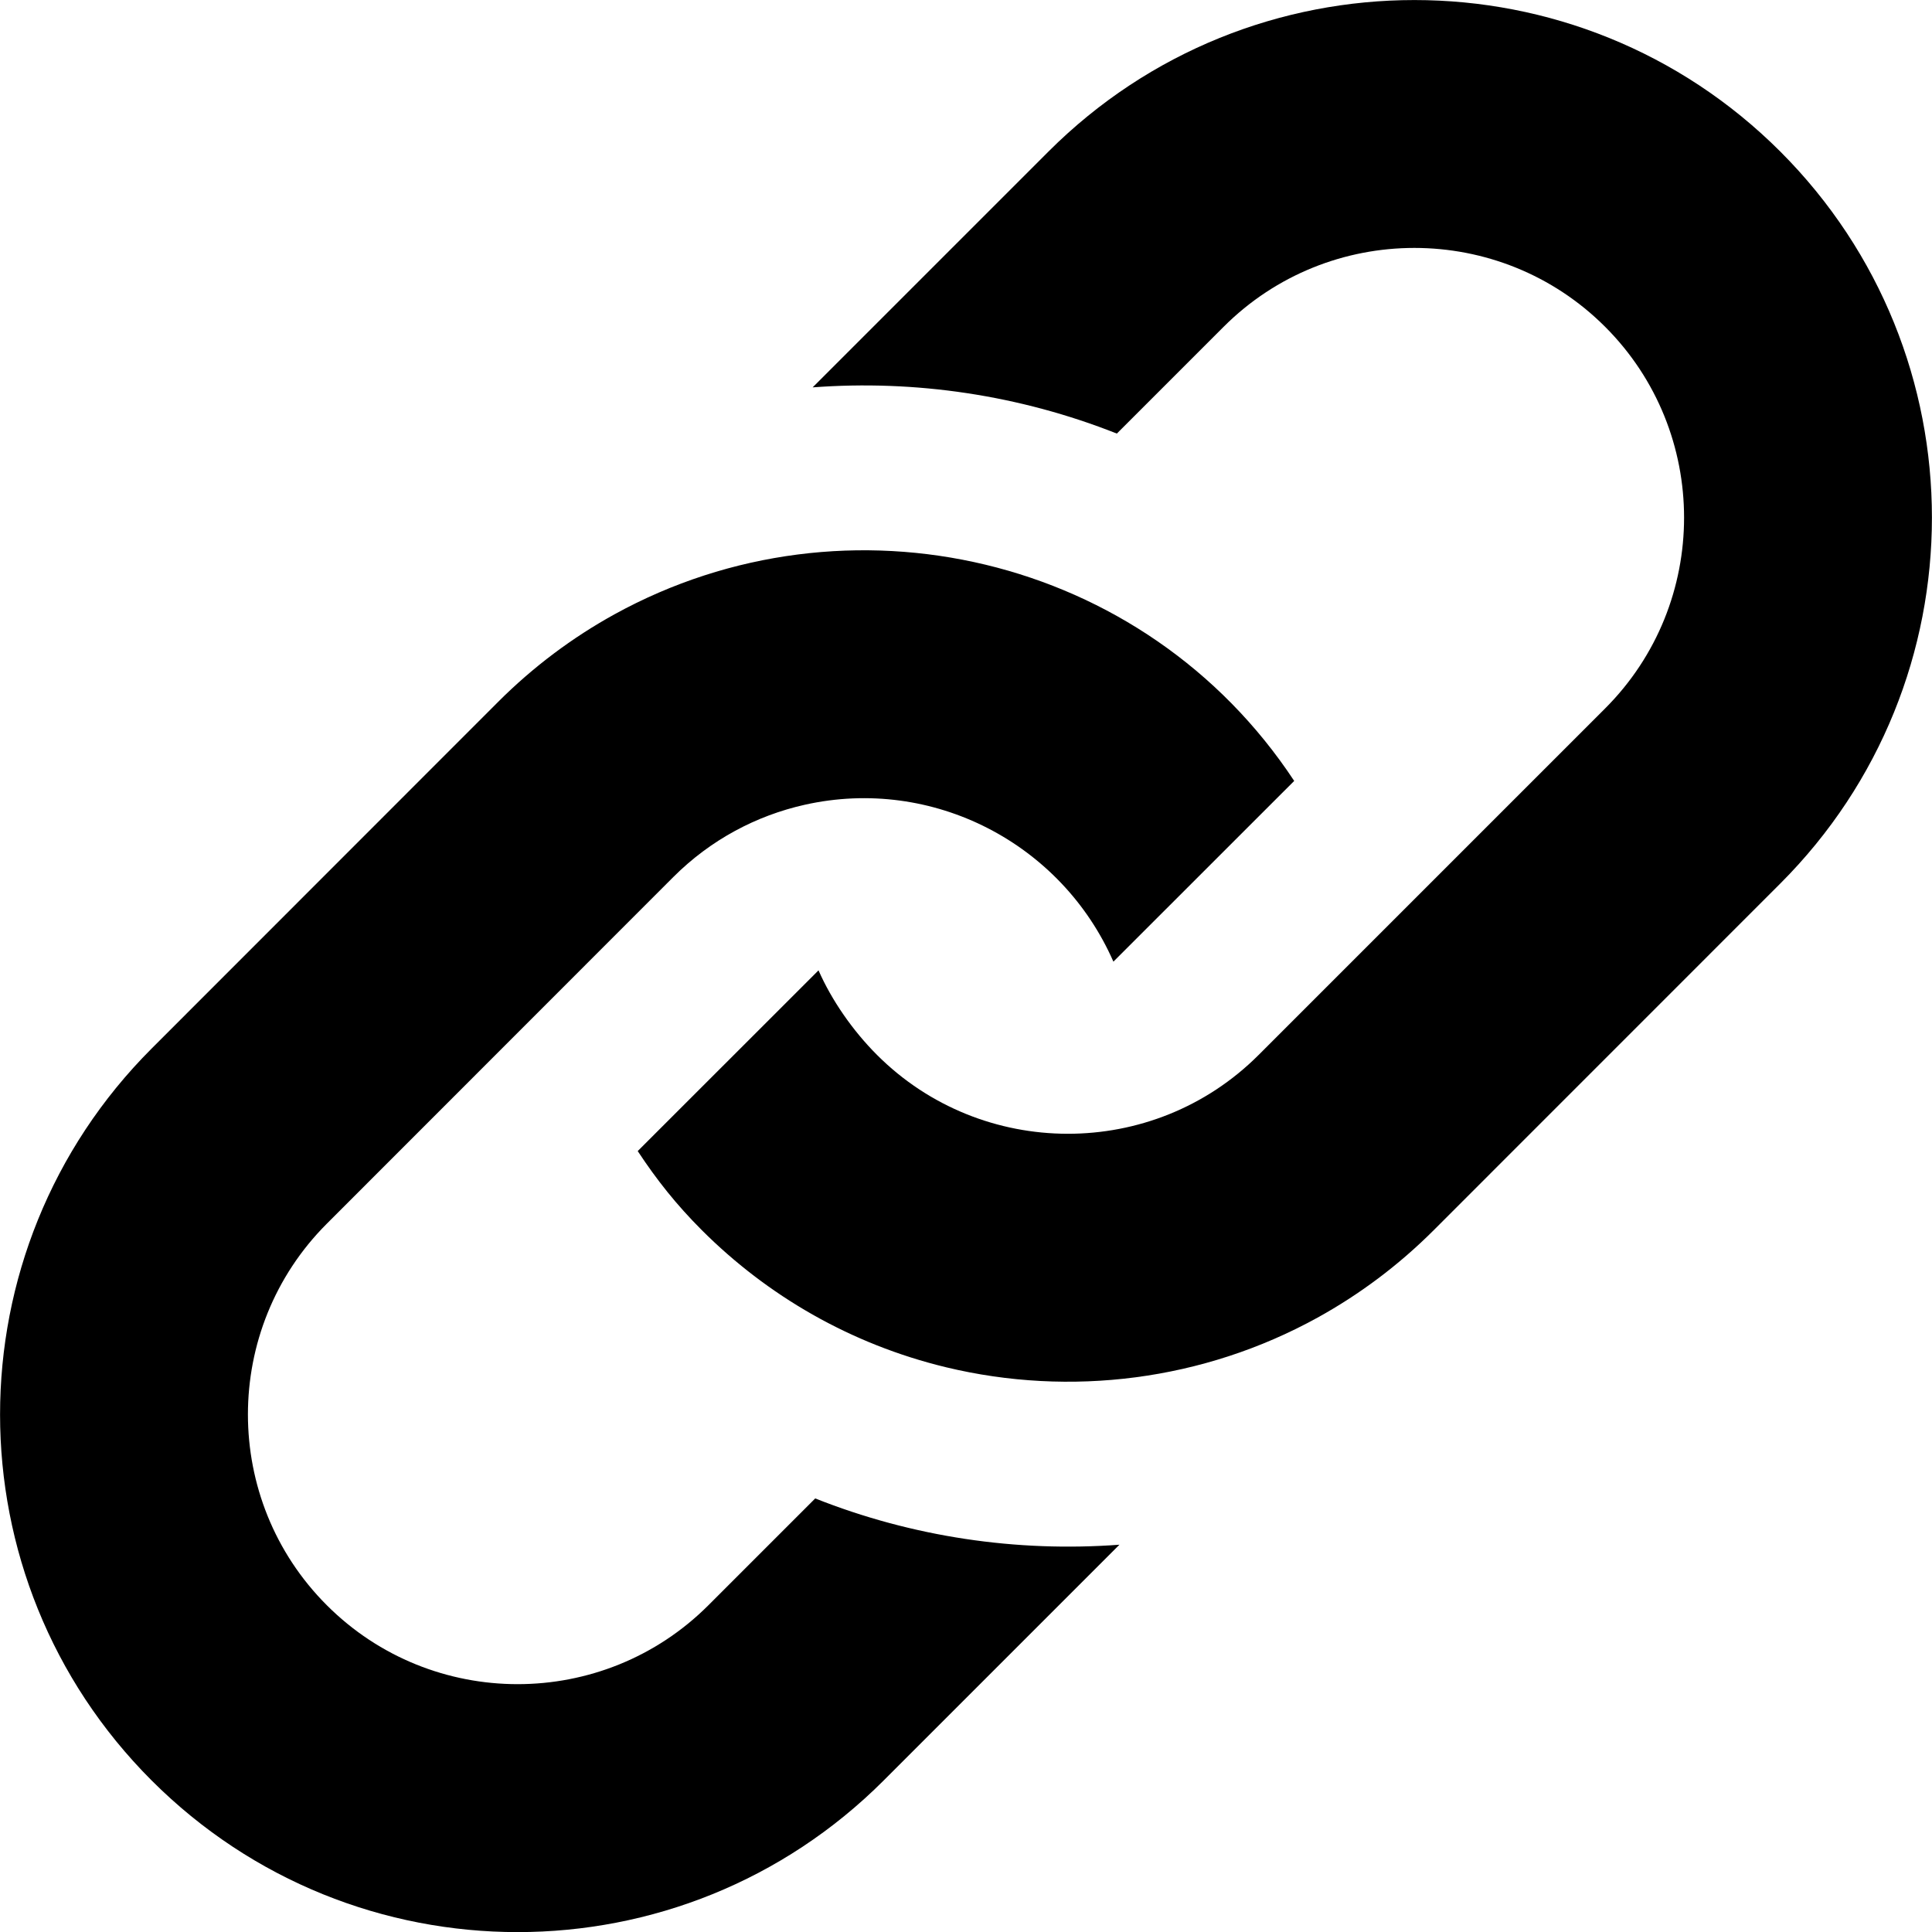 <svg xmlns="http://www.w3.org/2000/svg" role="img" aria-hidden="true" width="24" height="24" viewBox="0 0 24 24" fill="currentColor">
  <path d="M6.188 8.719c.439-.439.926-.801 1.444-1.087 2.887-1.591 6.589-.745 8.445 2.069l-2.246 2.245c-.644-1.469-2.243-2.305-3.834-1.949-.599.134-1.168.433-1.633.898l-4.304 4.306c-1.307 1.307-1.307 3.433 0 4.74 1.307 1.307 3.433 1.307 4.74 0l1.327-1.327c1.207.479 2.501.67 3.779.575l-2.929 2.929c-2.511 2.511-6.582 2.511-9.093 0s-2.511-6.582 0-9.093l4.304-4.306zm6.836-6.836l-2.929 2.929c1.277-.096 2.572.096 3.779.574l1.326-1.326c1.307-1.307 3.433-1.307 4.74 0 1.307 1.307 1.307 3.433 0 4.74l-4.305 4.305c-1.311 1.311-3.44 1.3-4.74 0-.303-.303-.564-.68-.727-1.051l-2.246 2.245c.236.358.481.667.796.982.812.812 1.846 1.417 3.036 1.704 1.542.371 3.194.166 4.613-.617.518-.286 1.005-.648 1.444-1.087l4.304-4.305c2.512-2.511 2.512-6.582.001-9.093-2.511-2.51-6.581-2.51-9.092 0z"/>
</svg>